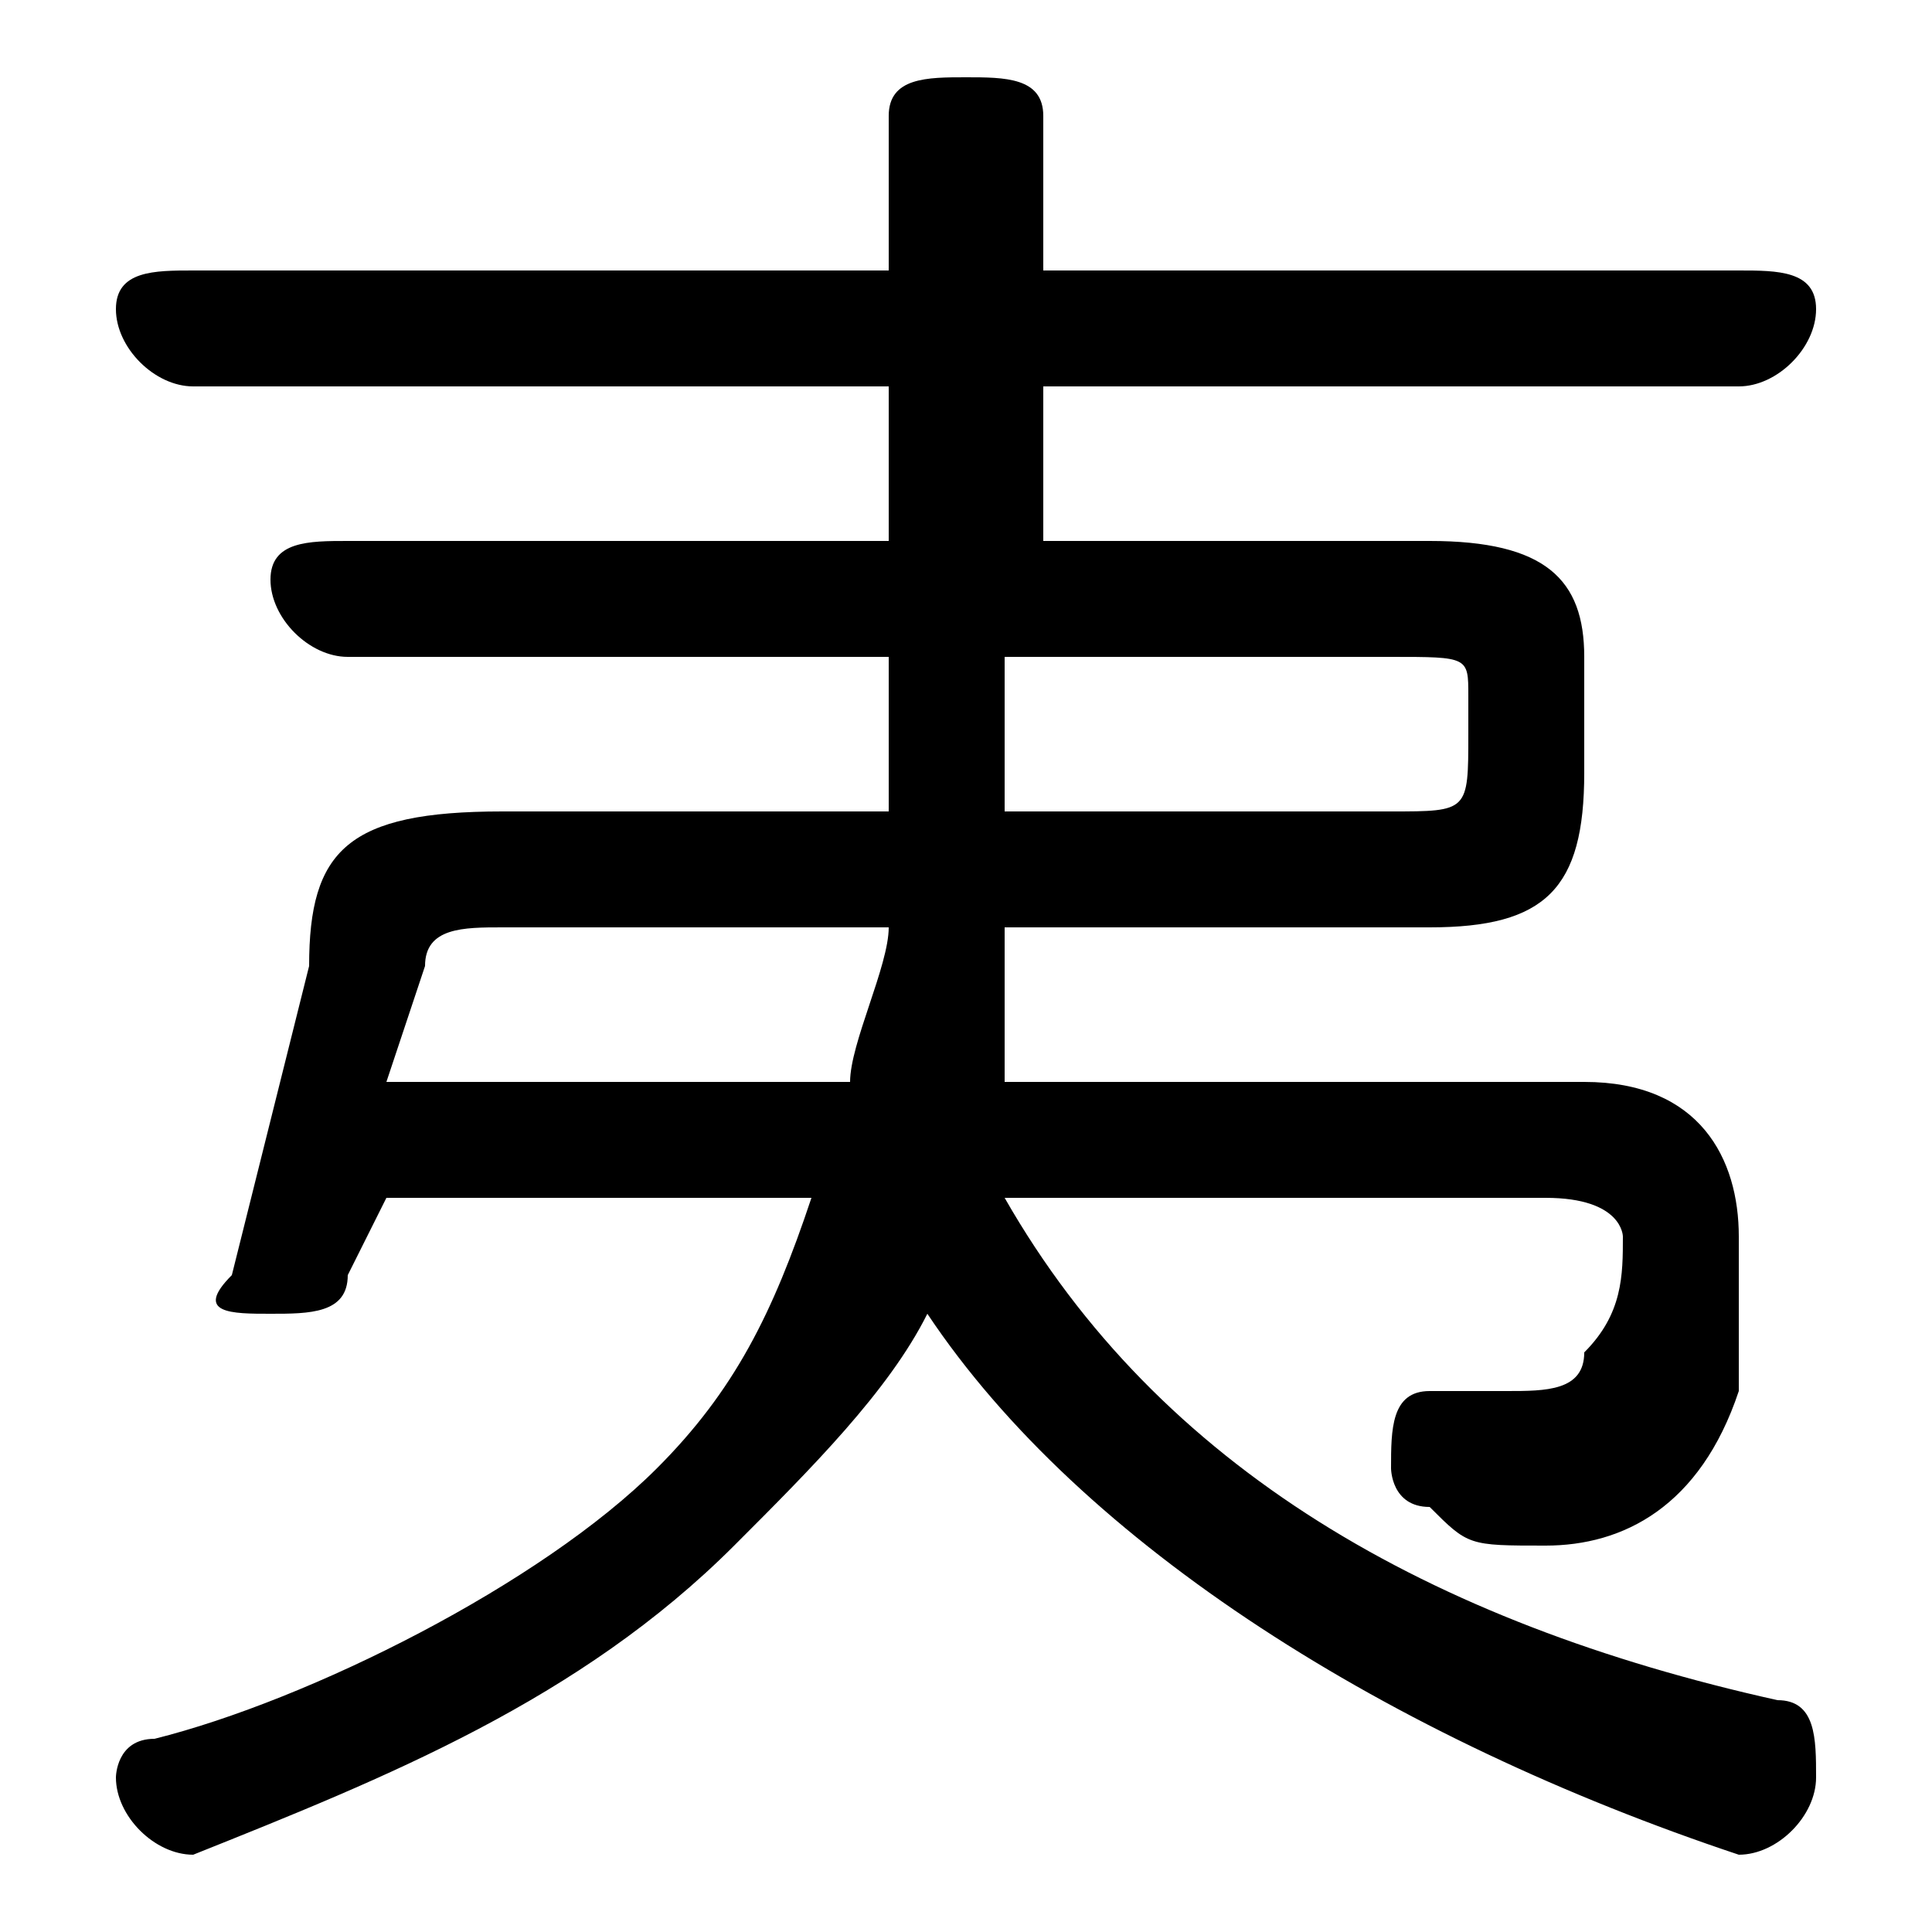 <svg xmlns="http://www.w3.org/2000/svg" viewBox="0 -44.0 50.0 50.0">
    <rect x="0" y="-44.0" width="50.0" height="50.0" fill="#808080" stroke="none"/>
    <g transform="scale(1, -1)">
        <!-- ボディの枠 -->
        <rect x="0" y="-6.0" width="50.0" height="50.0"
            stroke="white" fill="white"/>
        <!-- グリフ座標系の原点 -->
        <circle cx="0" cy="0" r="5" fill="white"/>
        <!-- グリフのアウトライン -->
        <g style="fill:black;stroke:#000000;stroke-width:0;stroke-linecap:round;stroke-linejoin:round;">
        <path d="M 10.0 13.0 L 21.0 13.0 C 20.0 10.0 19.0 8.0 17.0 6.0 C 14.0 3.0 8.0 0.0 4.0 -1.0 C 3.0 -1.0 3.0 -2.0 3.0 -2.0 C 3.0 -3.0 4.0 -4.0 5.0 -4.0 C 10.0 -2.0 15.0 0.0 19.0 4.0 C 21.0 6.0 23.0 8.0 24.0 10.0 C 28.0 4.0 36.0 -1.0 45.0 -4.0 C 46.0 -4.0 47.0 -3.0 47.0 -2.0 C 47.0 -1.0 47.0 -0.0 46.0 0.0 C 37.0 2.0 30.0 6.0 26.0 13.0 L 40.0 13.0 C 42.0 13.0 42.0 12.0 42.0 12.0 C 42.0 11.0 42.0 10.0 41.0 9.0 C 41.0 8.0 40.0 8.0 39.0 8.0 C 39.0 8.0 38.0 8.0 37.0 8.0 C 36.0 8.0 36.0 7.0 36.0 6.0 C 36.0 6.0 36.0 5.0 37.0 5.0 C 38.0 4.0 38.0 4.0 40.0 4.0 C 42.0 4.0 44.0 5.0 45.0 8.0 C 45.0 9.0 45.0 11.0 45.0 12.0 C 45.0 14.0 44.0 16.0 41.0 16.0 L 26.0 16.0 C 26.0 17.0 26.0 19.0 26.0 20.0 L 37.0 20.0 C 40.0 20.0 41.0 21.0 41.0 24.0 L 41.0 27.0 C 41.0 29.0 40.0 30.0 37.0 30.0 L 27.0 30.0 L 27.0 34.0 L 45.0 34.0 C 46.0 34.0 47.0 35.0 47.0 36.0 C 47.0 37.0 46.0 37.0 45.0 37.0 L 27.0 37.0 L 27.0 41.0 C 27.0 42.0 26.0 42.0 25.0 42.0 C 24.0 42.0 23.0 42.0 23.0 41.0 L 23.0 37.0 L 5.0 37.0 C 4.0 37.0 3.0 37.0 3.0 36.0 C 3.0 35.0 4.0 34.0 5.0 34.0 L 23.0 34.0 L 23.0 30.0 L 9.0 30.0 C 8.0 30.0 7.0 30.0 7.0 29.0 C 7.0 28.0 8.0 27.0 9.0 27.0 L 23.0 27.0 C 23.0 26.0 23.0 25.0 23.0 23.0 L 13.0 23.0 C 9.0 23.0 8.0 22.0 8.0 19.0 L 6.0 11.0 C 5.0 10.0 6.0 10.0 7.0 10.0 C 8.0 10.0 9.0 10.0 9.0 11.0 Z M 10.0 16.0 L 11.0 19.0 C 11.0 20.0 12.0 20.0 13.0 20.0 L 23.0 20.0 C 23.0 19.0 22.0 17.0 22.0 16.0 Z M 26.0 23.0 C 26.0 25.0 26.0 26.0 26.0 27.0 L 36.0 27.0 C 38.0 27.0 38.0 27.0 38.0 26.0 L 38.0 25.0 C 38.0 23.0 38.0 23.0 36.0 23.0 Z"/>
    </g>
    </g>
</svg>

